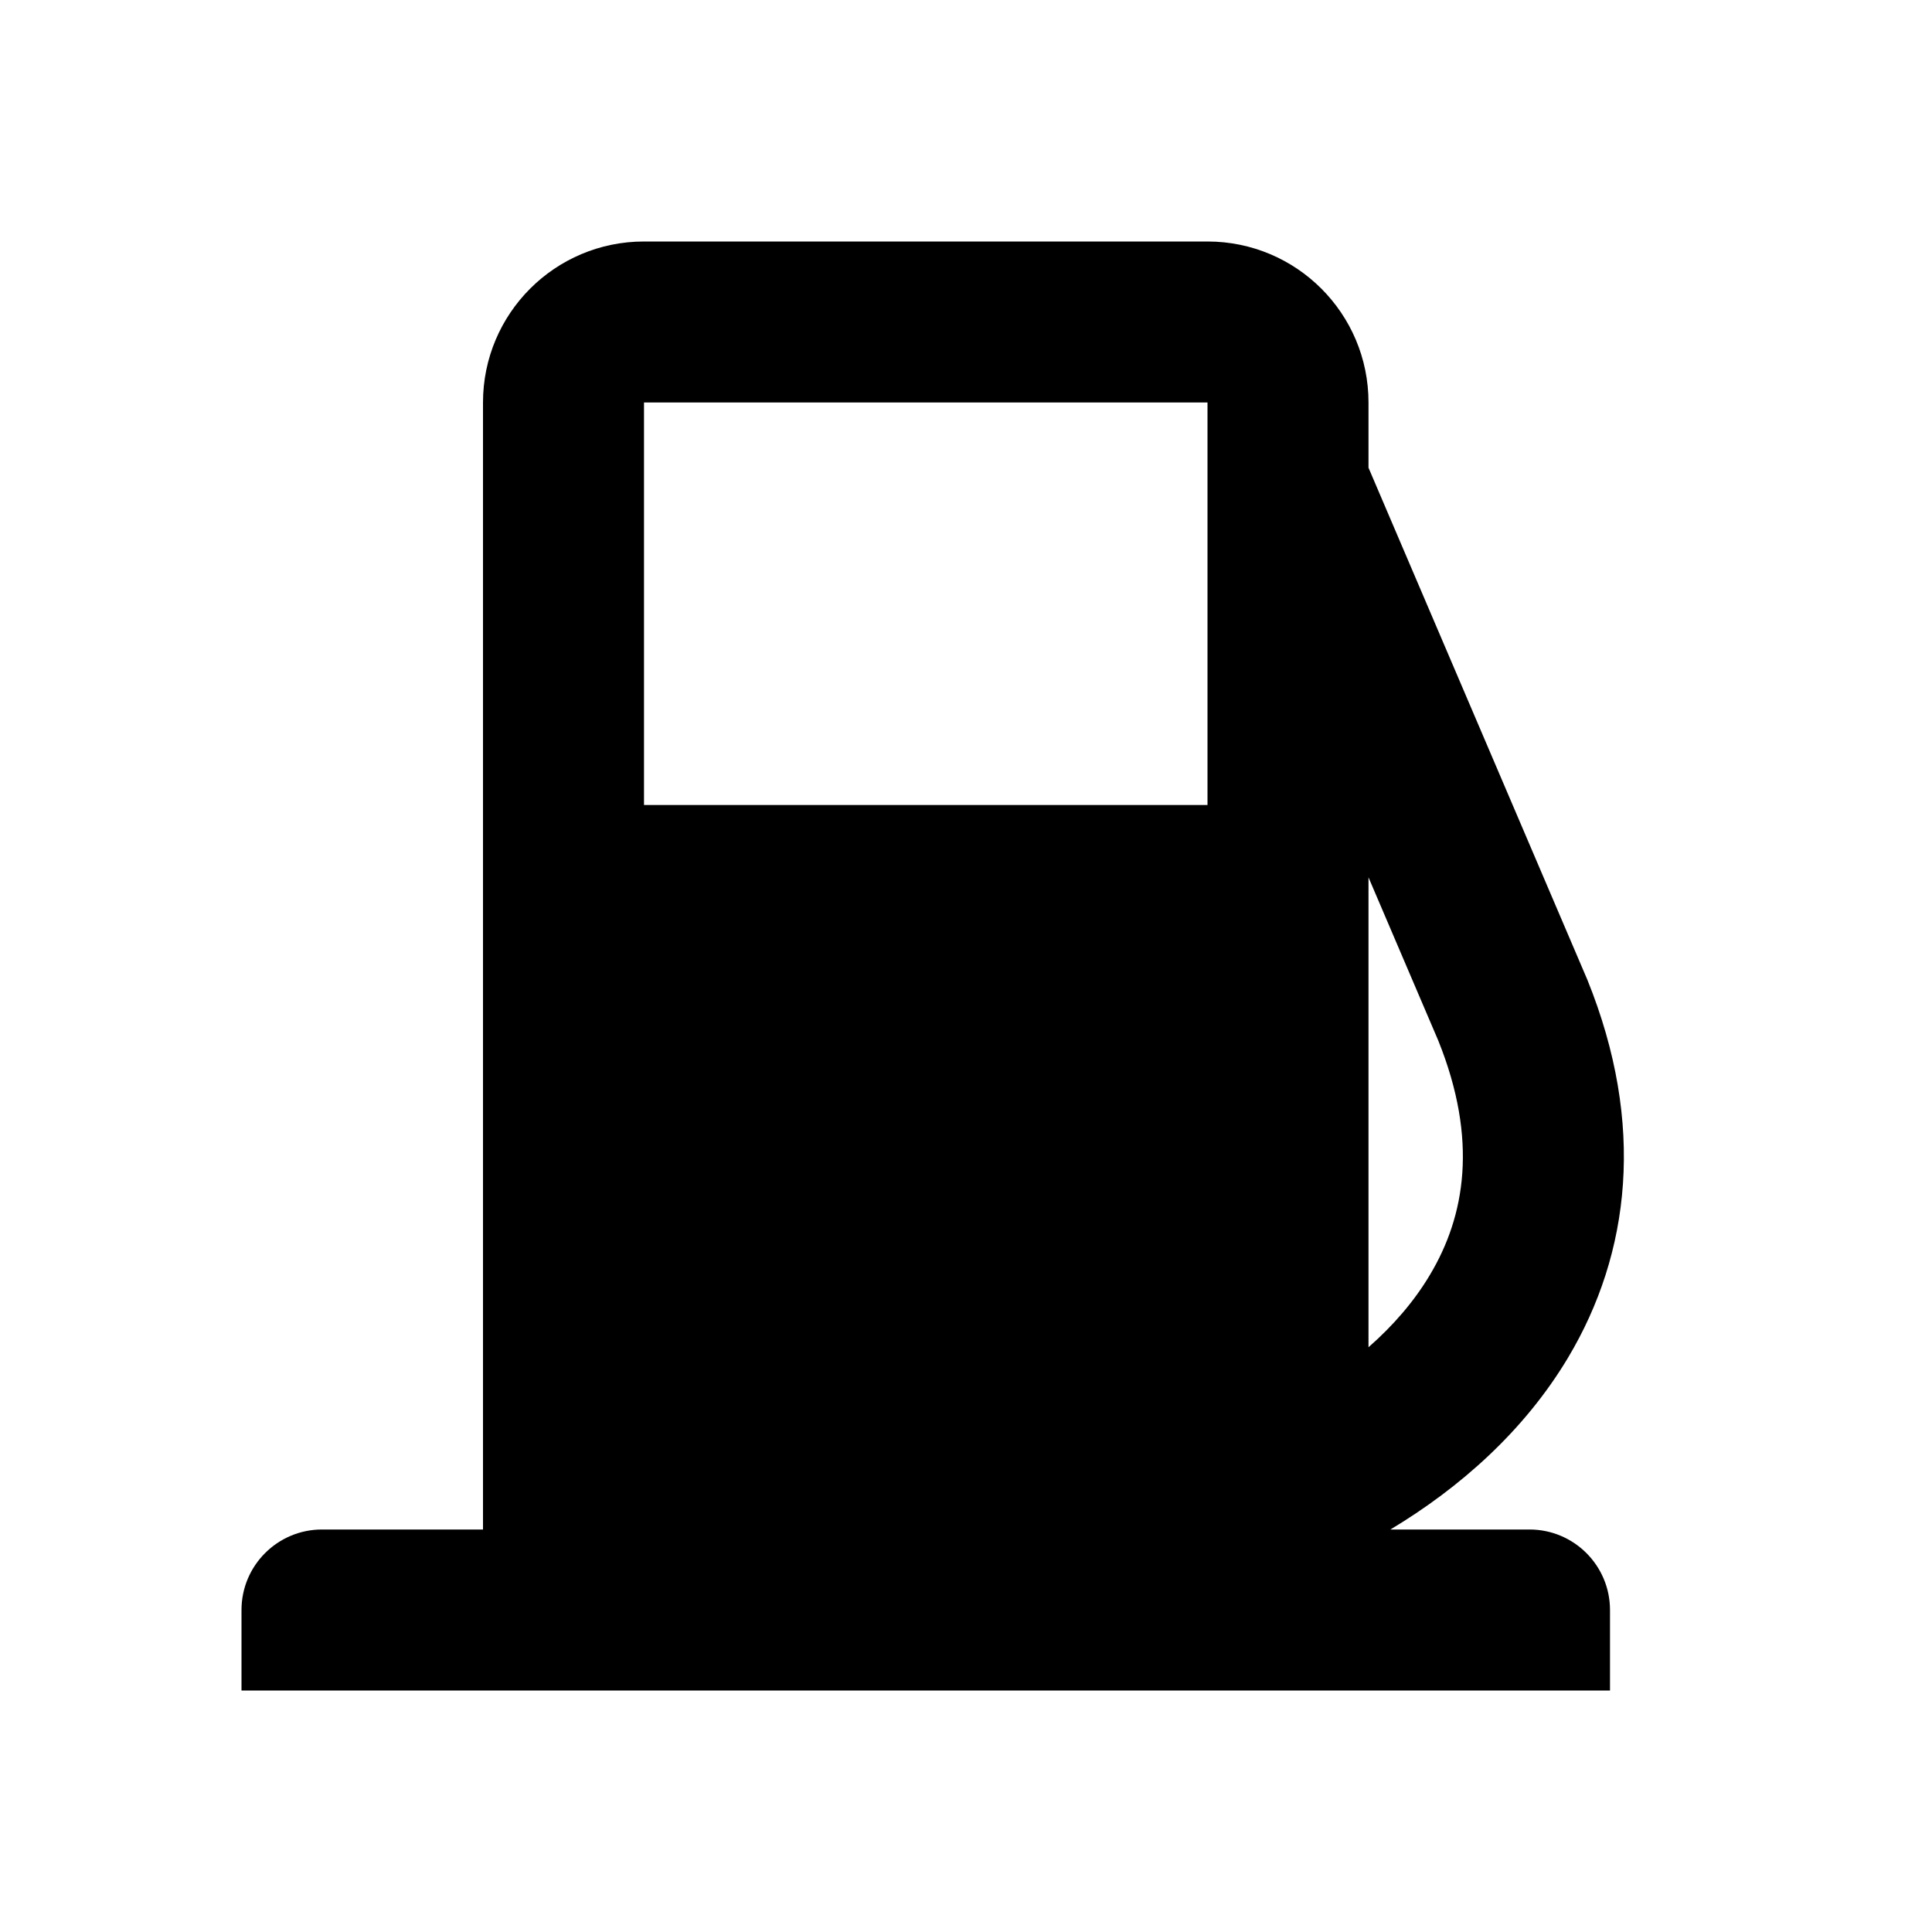 <svg xmlns="http://www.w3.org/2000/svg" width="24" height="24" viewBox="0 0 24 24" fill="none"><rect width="24" height="24" fill="none"/>
<path fill-rule="evenodd" clip-rule="evenodd" d="M8 3C6.895 3 6 3.895 6 5V19H4C3.448 19 3 19.448 3 20V21H20V20C20 19.448 19.552 19 19 19H17.272C18.134 18.483 18.936 17.775 19.481 16.862C20.25 15.572 20.446 13.968 19.718 12.169L19.714 12.16L17 5.81V5C17 3.895 16.105 3 15 3H8ZM17.763 15.837C17.568 16.165 17.307 16.467 17 16.736V10.899L17.867 12.927C18.365 14.165 18.199 15.108 17.763 15.837ZM15 5H8V10H15V5Z" fill="#000000"/>
</svg>
